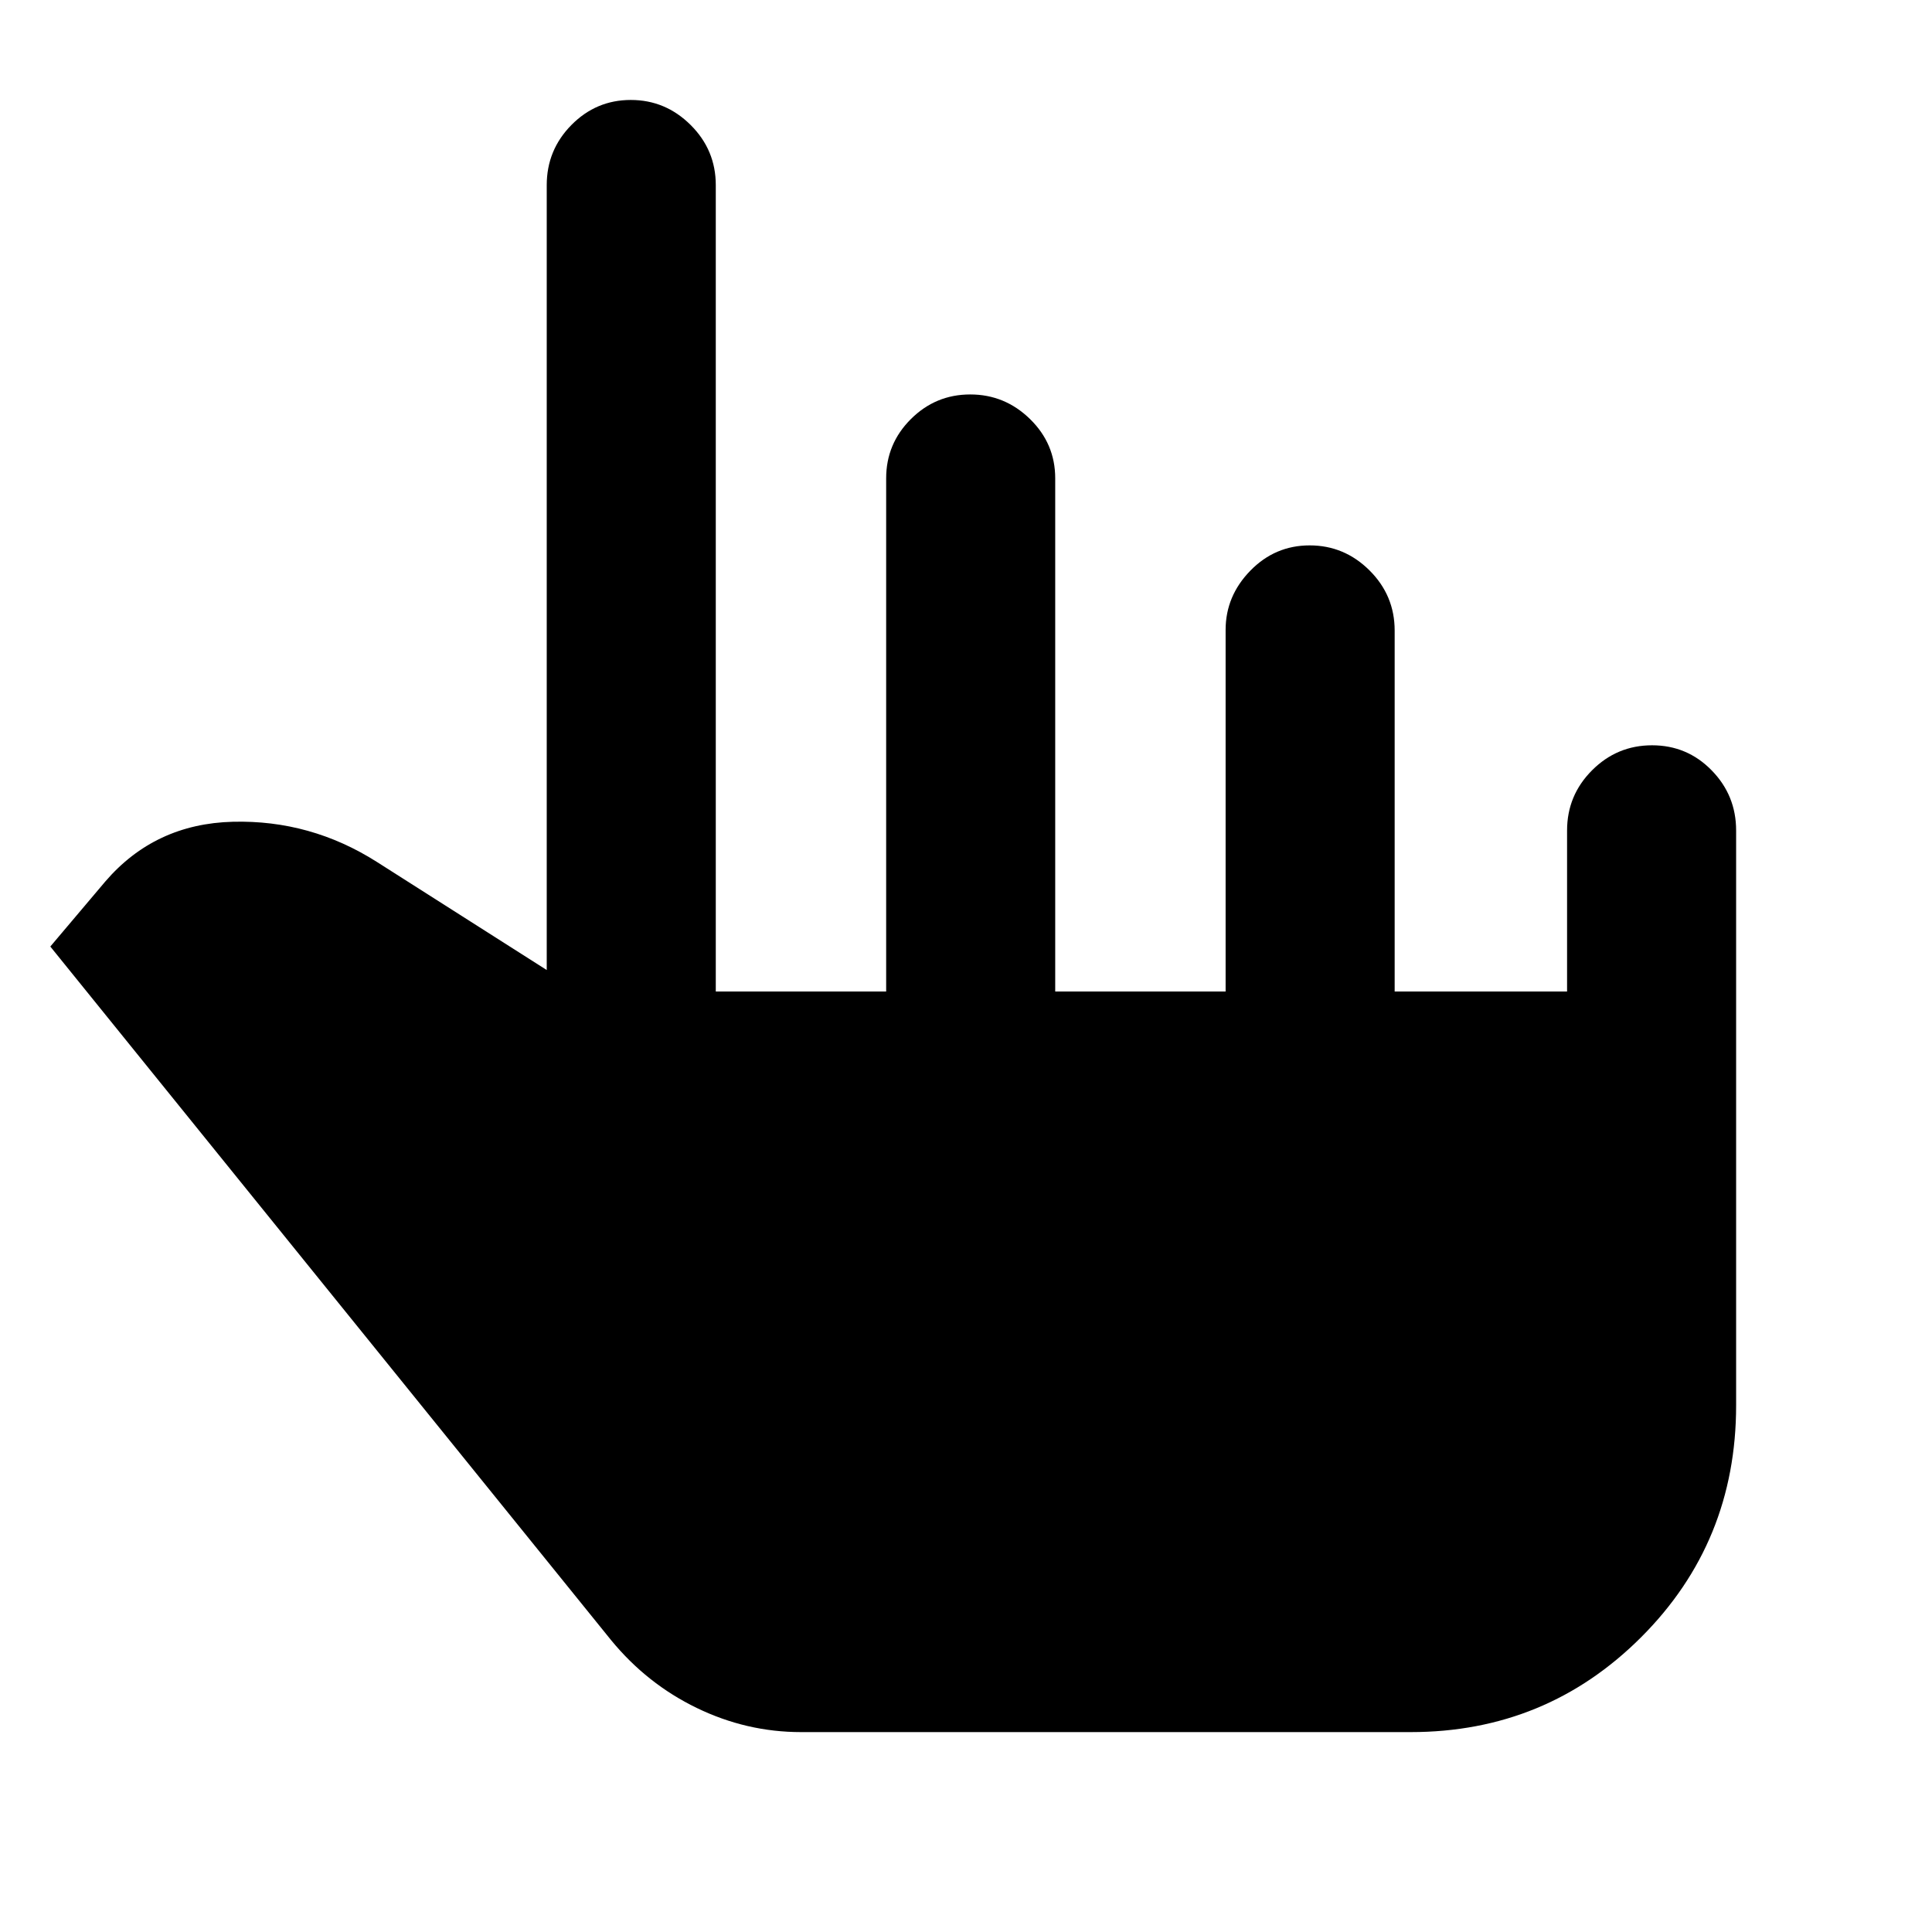 <svg xmlns="http://www.w3.org/2000/svg" height="40" viewBox="0 -960 960 960" width="40"><path d="M398-99.33q-27.01 0-51.76-11.99-24.75-11.98-42.57-33.68L25-489.67 52.33-522q24.67-28.67 63.34-29.67 38.66-1 71.66 20L271.67-478v-390q0-17.47 12.27-29.9t29.5-12.43q17.23 0 29.73 12.43t12.5 29.9v400.67h84.66v-255q0-17.19 12.28-29.43Q464.88-764 482.11-764q17.22 0 29.72 12.24t12.5 29.43v255H609v-179.65q0-16.85 12.27-29.44Q633.54-689 650.77-689t29.73 12.43q12.5 12.44 12.5 29.9v179.34h85.67v-80q0-17.47 12.4-29.9 12.41-12.44 29.84-12.44 17.42 0 29.59 12.44 12.17 12.43 12.17 29.9v285.66q0 68-47.17 115.17T701-99.33H398Z"/></svg>